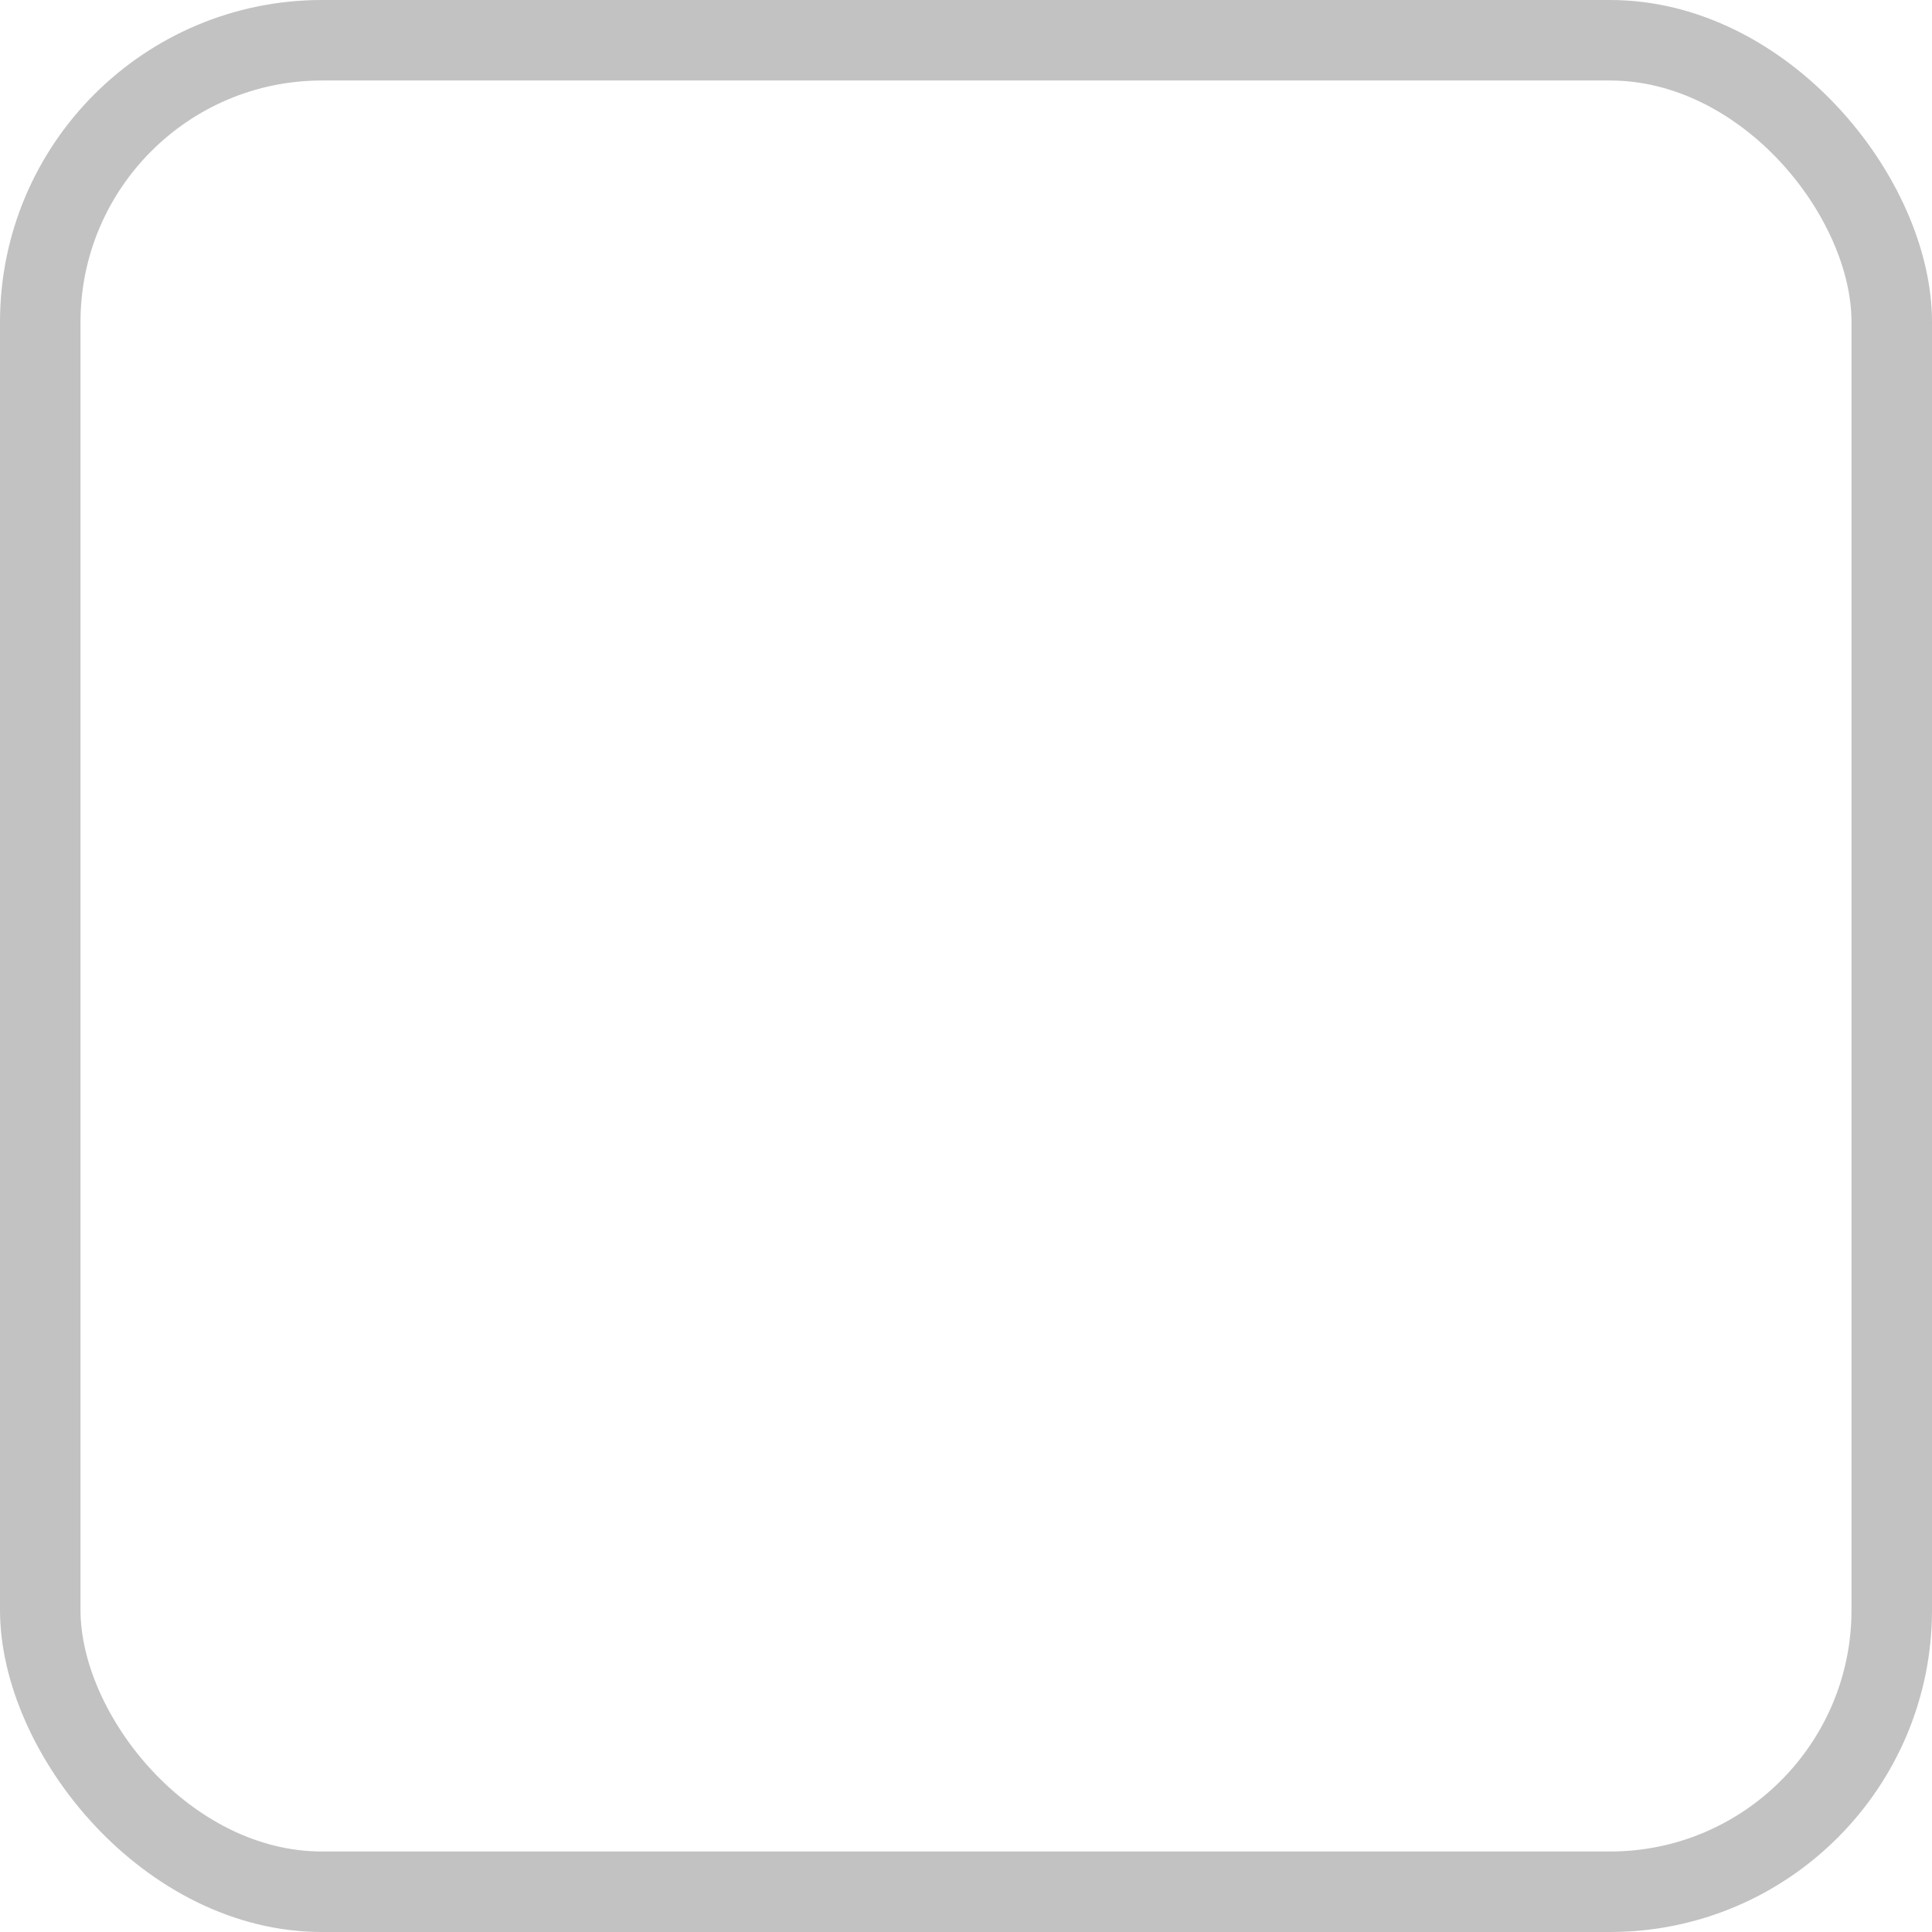 <svg width="24" height="24" viewBox="0 0 24 24" fill="none" xmlns="http://www.w3.org/2000/svg">
<g clip-path="url(#clip0_819_19736)">
<rect x="0.5" y="0.5" width="23" height="23" rx="3.5" stroke="#C2C2C2"/>
</g>
<defs>
<clipPath id="clip0_819_19736">
<rect width="24" height="24" rx="4" fill="white"/>
</clipPath>
</defs>
</svg>
